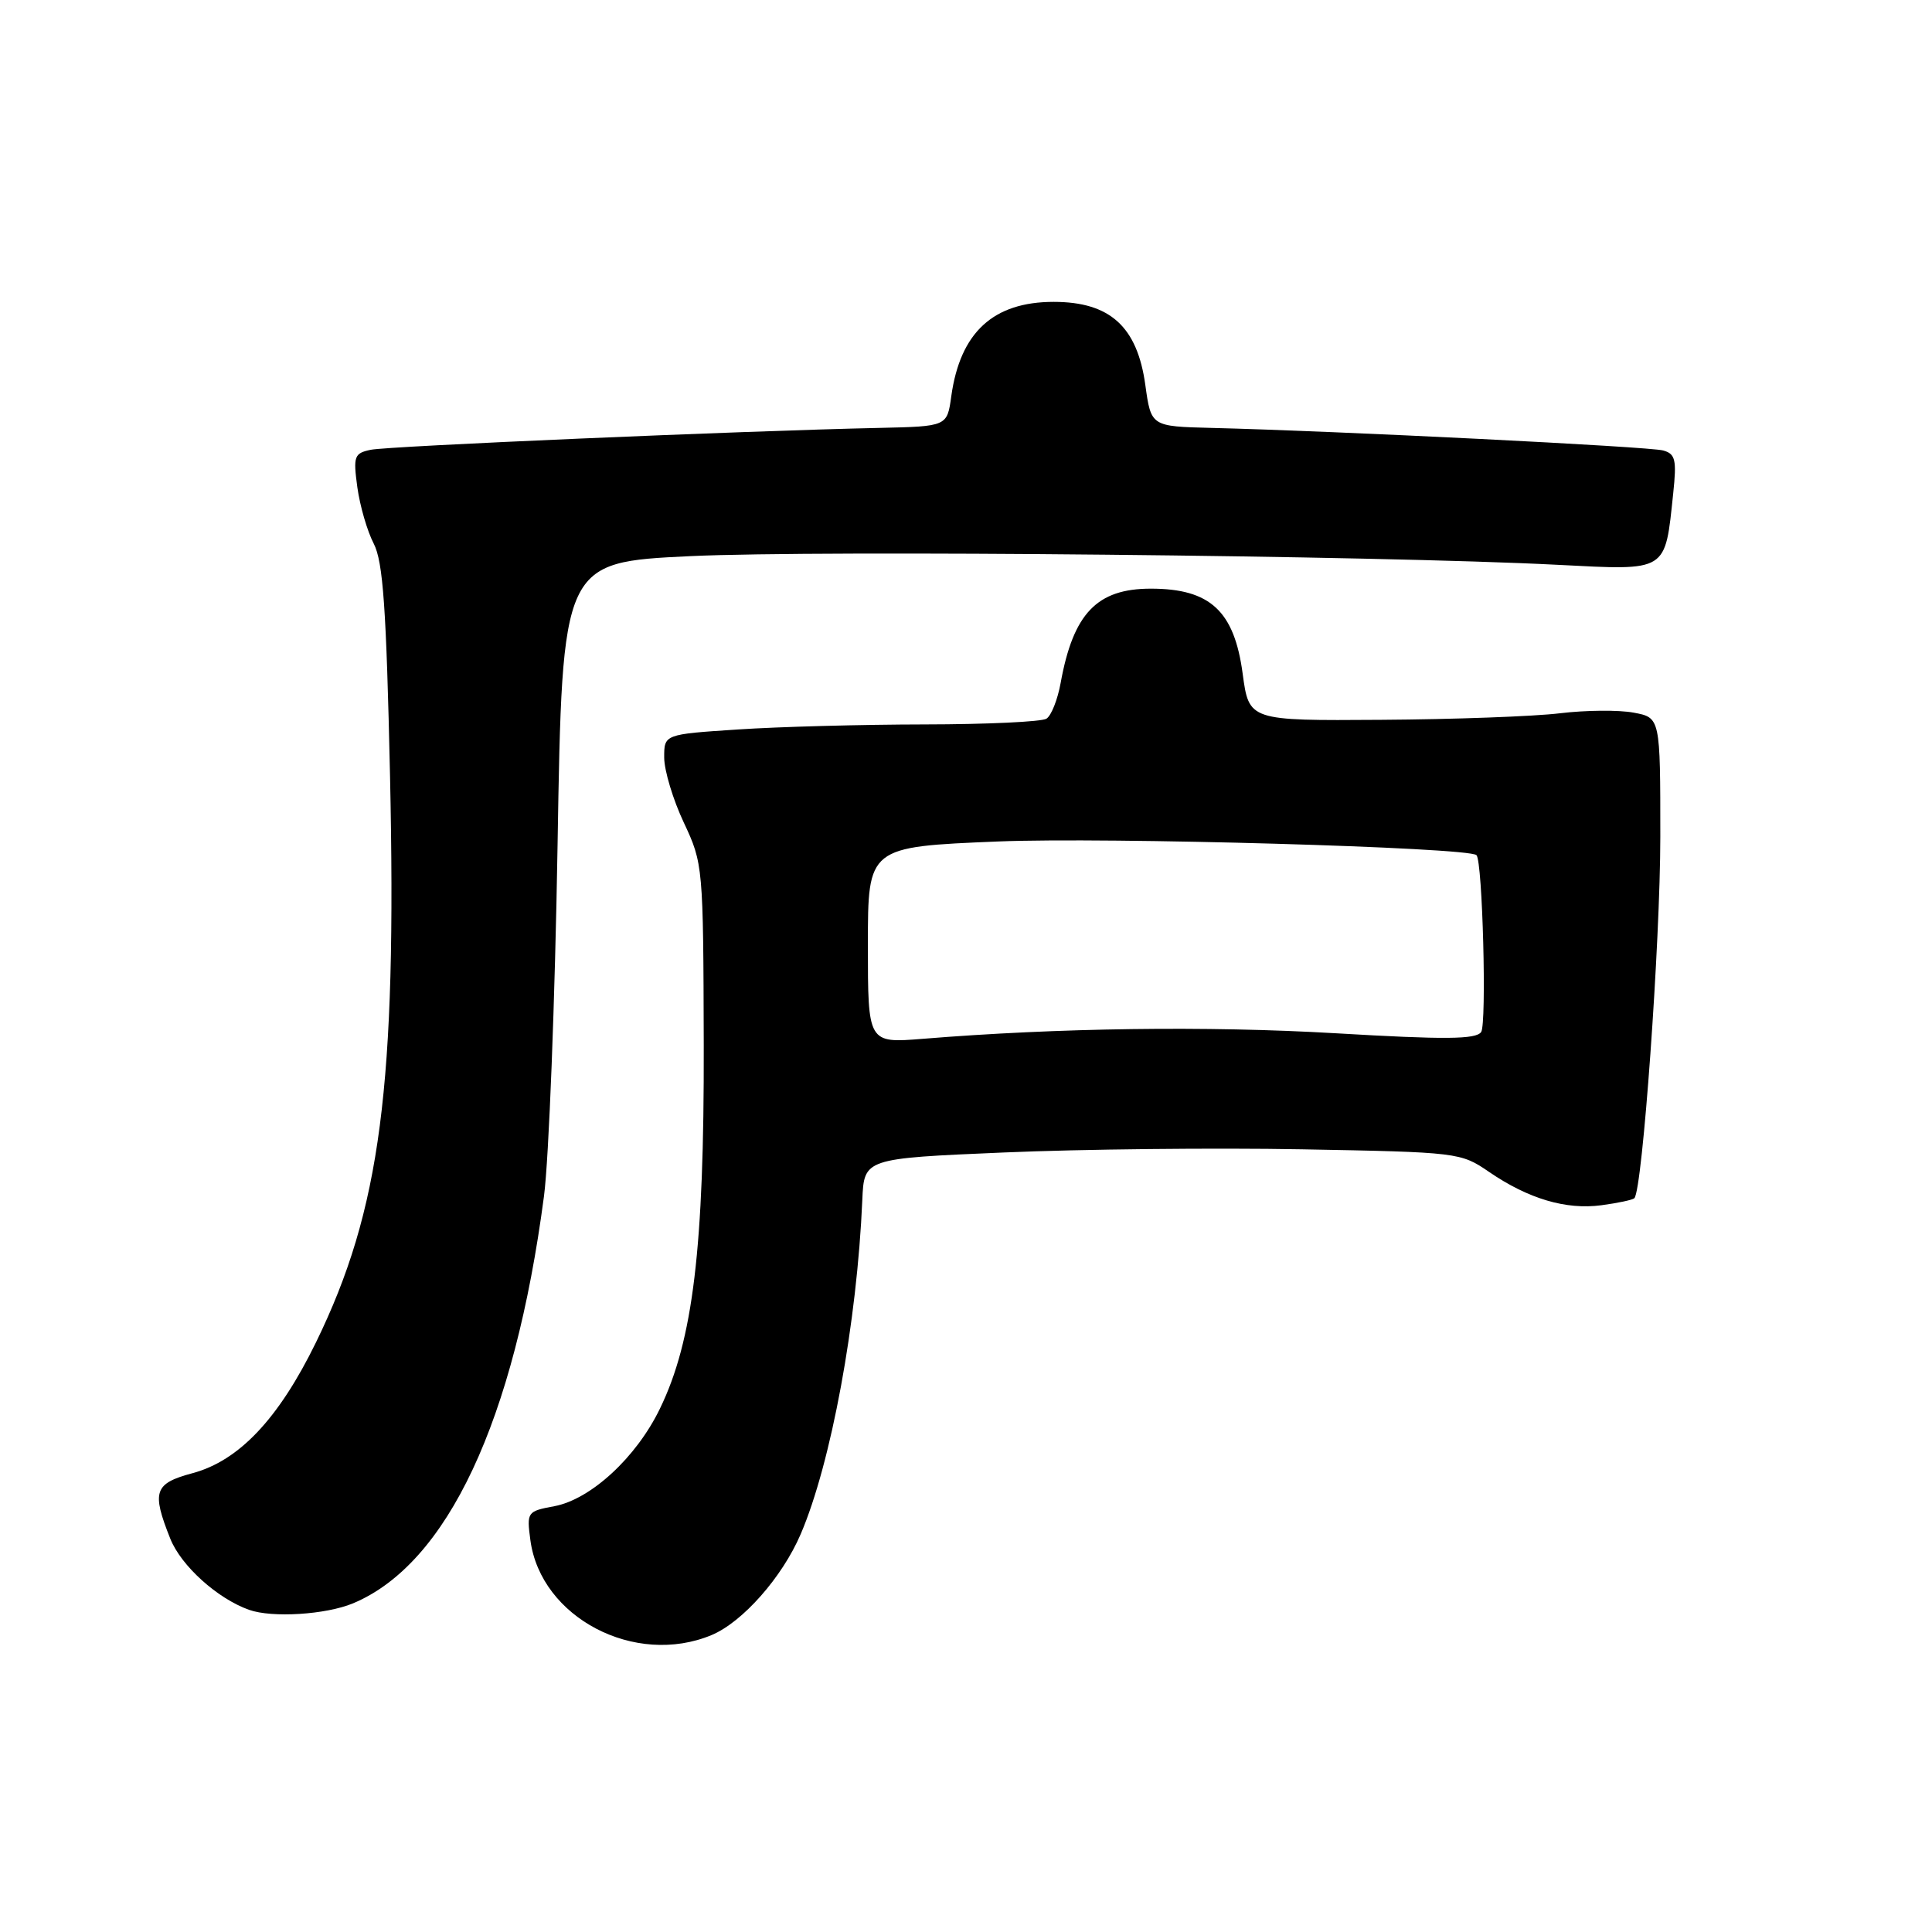 <?xml version="1.0" encoding="UTF-8" standalone="no"?>
<!DOCTYPE svg PUBLIC "-//W3C//DTD SVG 1.1//EN" "http://www.w3.org/Graphics/SVG/1.1/DTD/svg11.dtd" >
<svg xmlns="http://www.w3.org/2000/svg" xmlns:xlink="http://www.w3.org/1999/xlink" version="1.1" viewBox="0 0 256 256">
 <g >
 <path fill="currentColor"
d=" M 94.30 216.65 C 98.40 214.93 103.65 208.99 106.10 203.27 C 110.13 193.87 113.57 175.20 114.26 159.00 C 114.50 153.50 114.50 153.50 133.00 152.71 C 143.18 152.27 160.95 152.08 172.50 152.29 C 193.19 152.67 193.56 152.71 197.30 155.28 C 202.52 158.85 207.50 160.33 212.20 159.70 C 214.38 159.41 216.34 158.99 216.56 158.77 C 217.64 157.69 220.00 124.81 220.00 110.88 C 220.00 95.09 220.00 95.09 216.47 94.43 C 214.52 94.06 210.13 94.10 206.72 94.51 C 203.30 94.93 192.62 95.32 183.00 95.38 C 165.50 95.50 165.50 95.50 164.66 89.27 C 163.55 80.96 160.36 78.00 152.49 78.00 C 145.35 78.00 142.21 81.28 140.54 90.50 C 140.14 92.70 139.30 94.83 138.66 95.23 C 138.02 95.64 130.75 95.98 122.50 95.99 C 114.25 96.00 103.11 96.30 97.75 96.66 C 88.00 97.30 88.00 97.30 88.01 100.40 C 88.02 102.11 89.18 105.97 90.61 109.00 C 93.16 114.42 93.19 114.83 93.25 138.50 C 93.31 165.34 91.84 177.61 87.44 186.66 C 84.32 193.11 78.29 198.67 73.45 199.58 C 69.85 200.25 69.78 200.35 70.28 204.09 C 71.66 214.35 84.15 220.89 94.30 216.65 Z  M 46.78 212.45 C 59.27 207.23 68.16 188.28 72.08 158.50 C 72.73 153.55 73.54 132.62 73.88 112.00 C 74.50 74.50 74.50 74.50 91.50 73.69 C 108.67 72.88 182.61 73.61 206.37 74.84 C 221.08 75.59 220.60 75.89 221.71 65.36 C 222.18 60.92 222.00 60.14 220.38 59.69 C 218.58 59.18 177.20 57.11 160.51 56.70 C 152.52 56.50 152.52 56.50 151.76 51.00 C 150.69 43.28 147.08 40.00 139.62 40.00 C 131.61 40.00 127.23 44.04 126.05 52.50 C 125.50 56.50 125.50 56.50 116.50 56.70 C 98.40 57.09 51.43 59.11 49.12 59.60 C 46.93 60.06 46.79 60.45 47.35 64.57 C 47.69 67.02 48.66 70.38 49.52 72.03 C 50.76 74.44 51.19 80.55 51.68 102.77 C 52.58 143.89 50.43 160.32 41.88 177.85 C 36.93 187.99 31.67 193.56 25.49 195.21 C 20.43 196.57 20.07 197.64 22.57 203.90 C 24.01 207.49 28.81 211.82 33.00 213.31 C 36.06 214.40 43.18 213.95 46.78 212.45 Z  M 115.00 125.22 C 115.00 112.21 115.00 112.21 132.25 111.50 C 146.65 110.91 194.61 112.28 195.64 113.31 C 196.45 114.11 197.01 135.67 196.26 136.75 C 195.57 137.73 191.52 137.77 176.94 136.91 C 159.93 135.92 140.19 136.19 122.25 137.65 C 115.00 138.23 115.00 138.23 115.00 125.22 Z "/>
</g>
</svg>